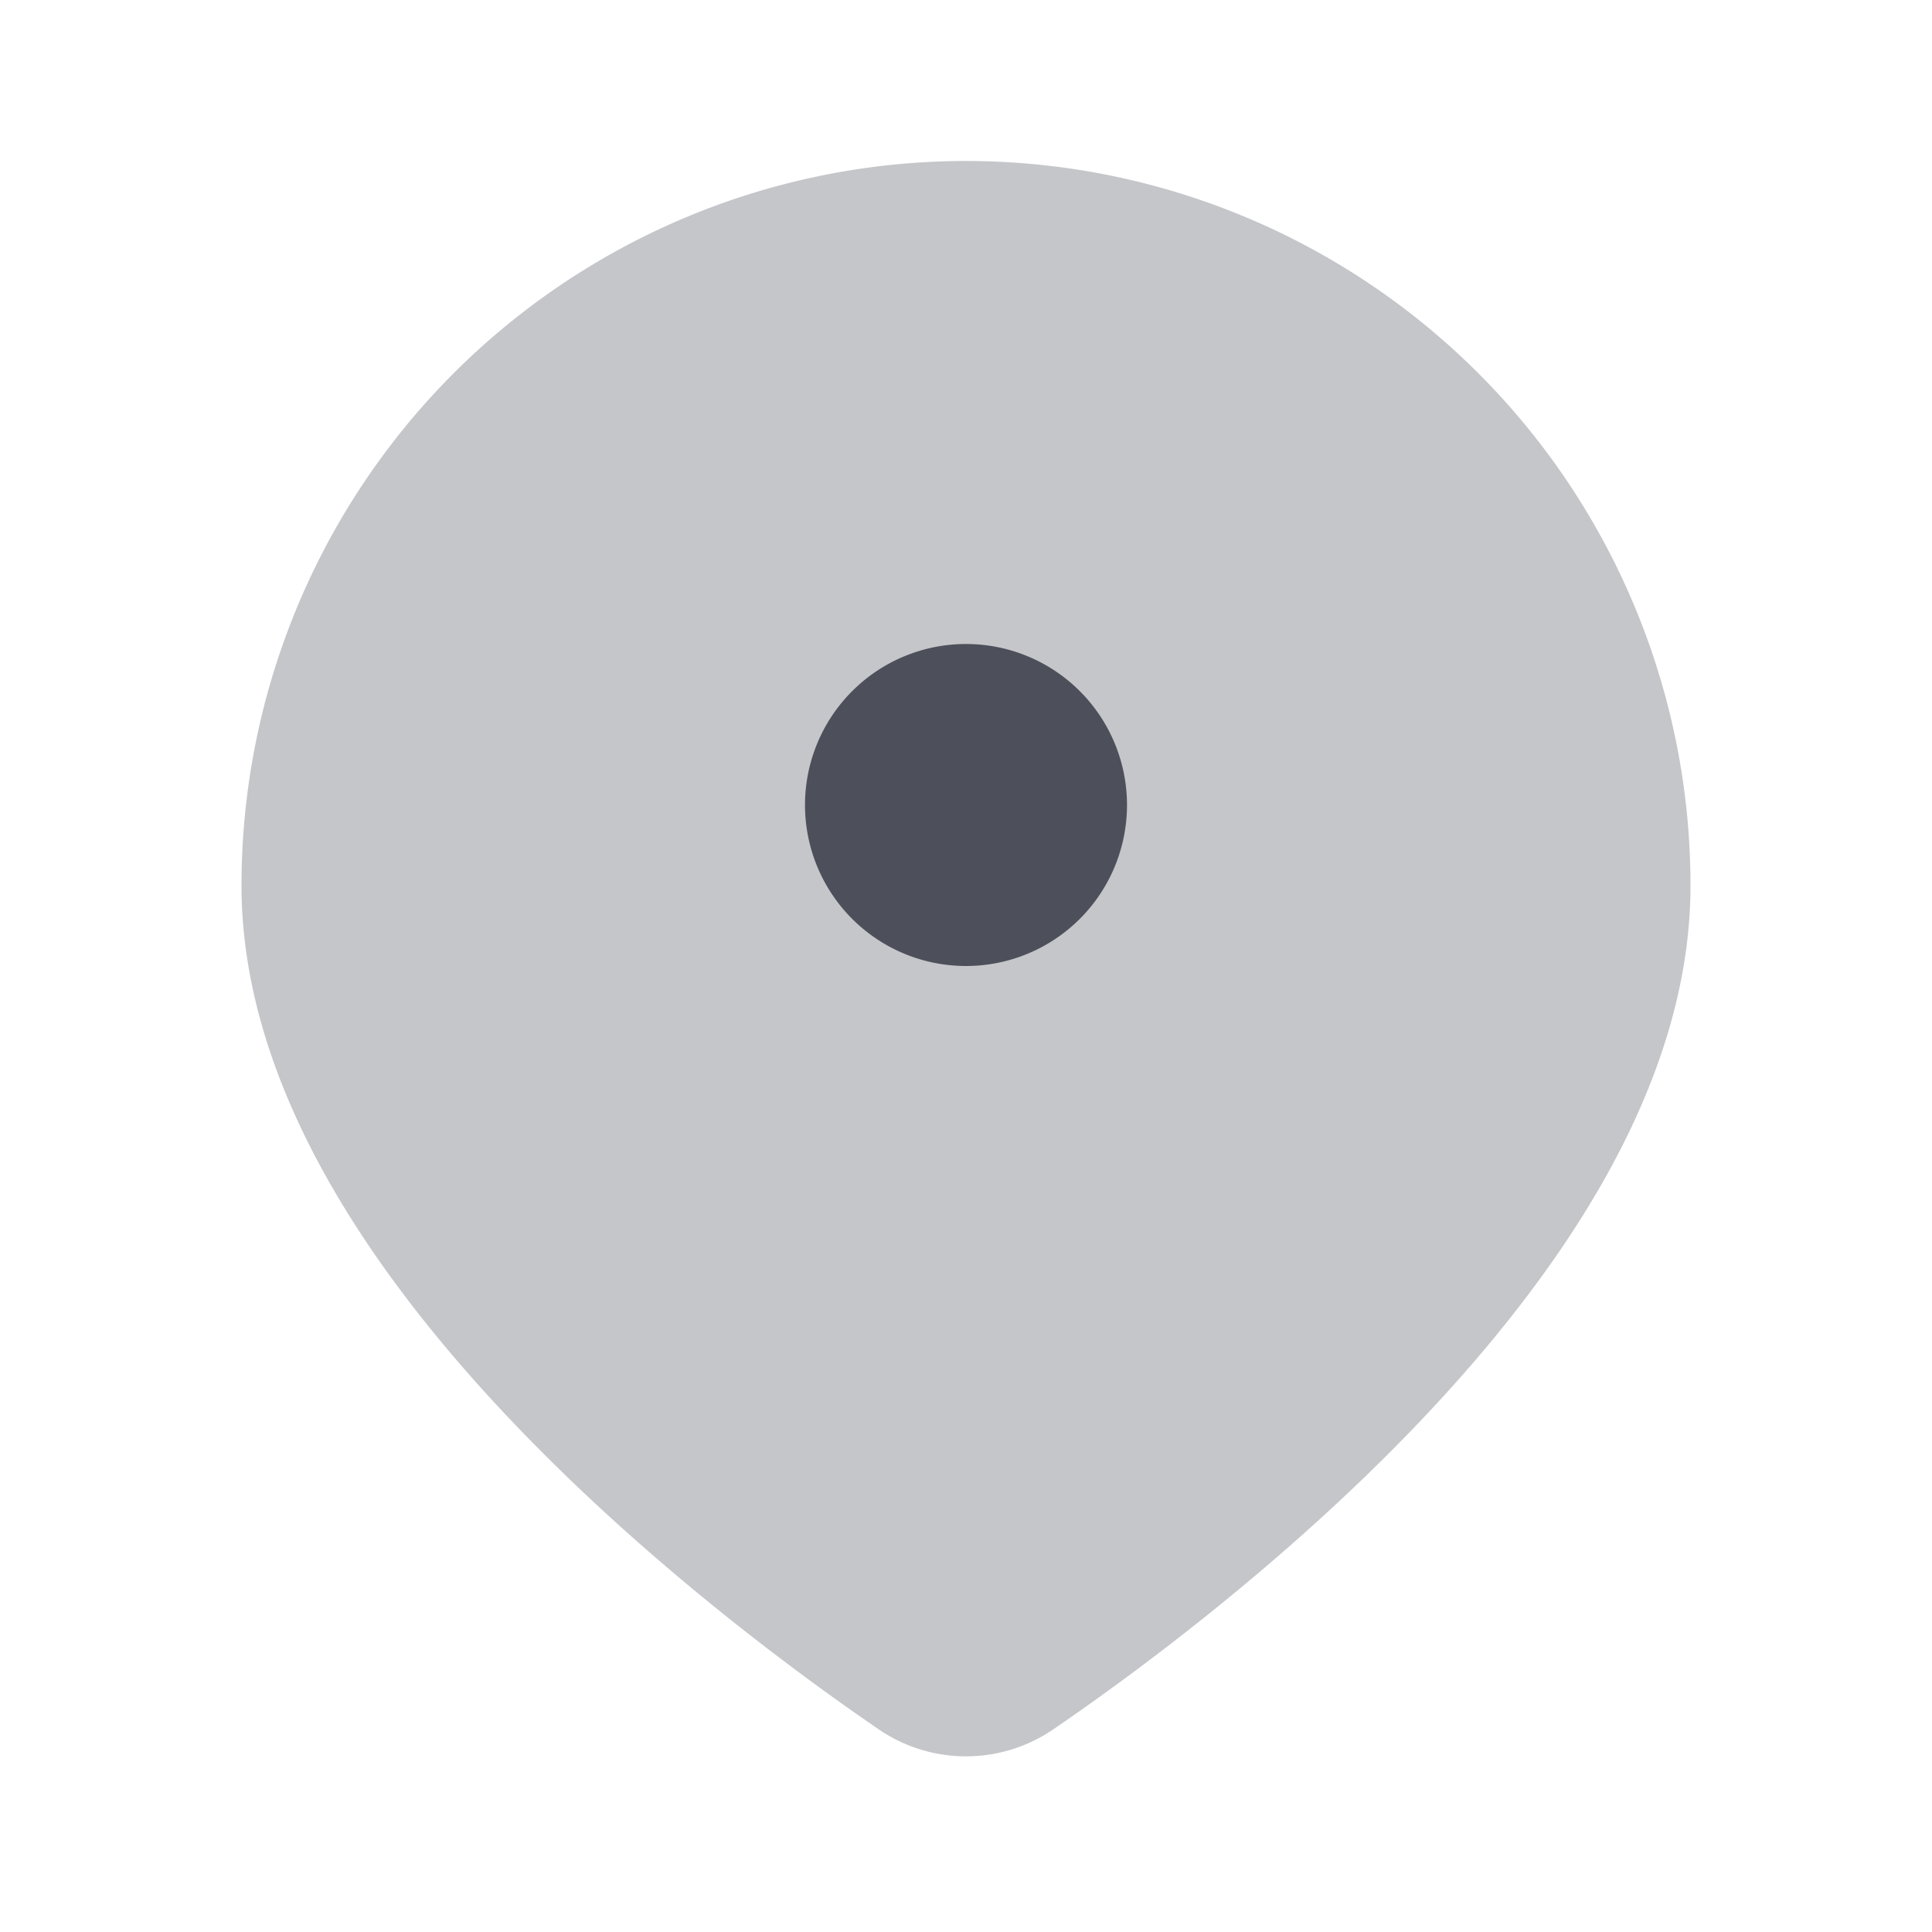 <svg xmlns="http://www.w3.org/2000/svg" width="24" height="24" fill="none" viewBox="0 0 24 24"><path fill="#C5C6CA" fill-rule="evenodd" d="M3 11a9 9 0 0 1 18 0c0 2.522-1.672 4.88-3.349 6.645-1.718 1.809-3.653 3.213-4.566 3.837a1.92 1.92 0 0 1-2.17 0c-.913-.624-2.848-2.028-4.566-3.837C4.672 15.88 3 13.522 3 11Z" clip-rule="evenodd"/><path fill="#4D505A" fill-rule="evenodd" d="M10 10a2 2 0 1 1 4 0 2 2 0 0 1-4 0Z" clip-rule="evenodd"/></svg>